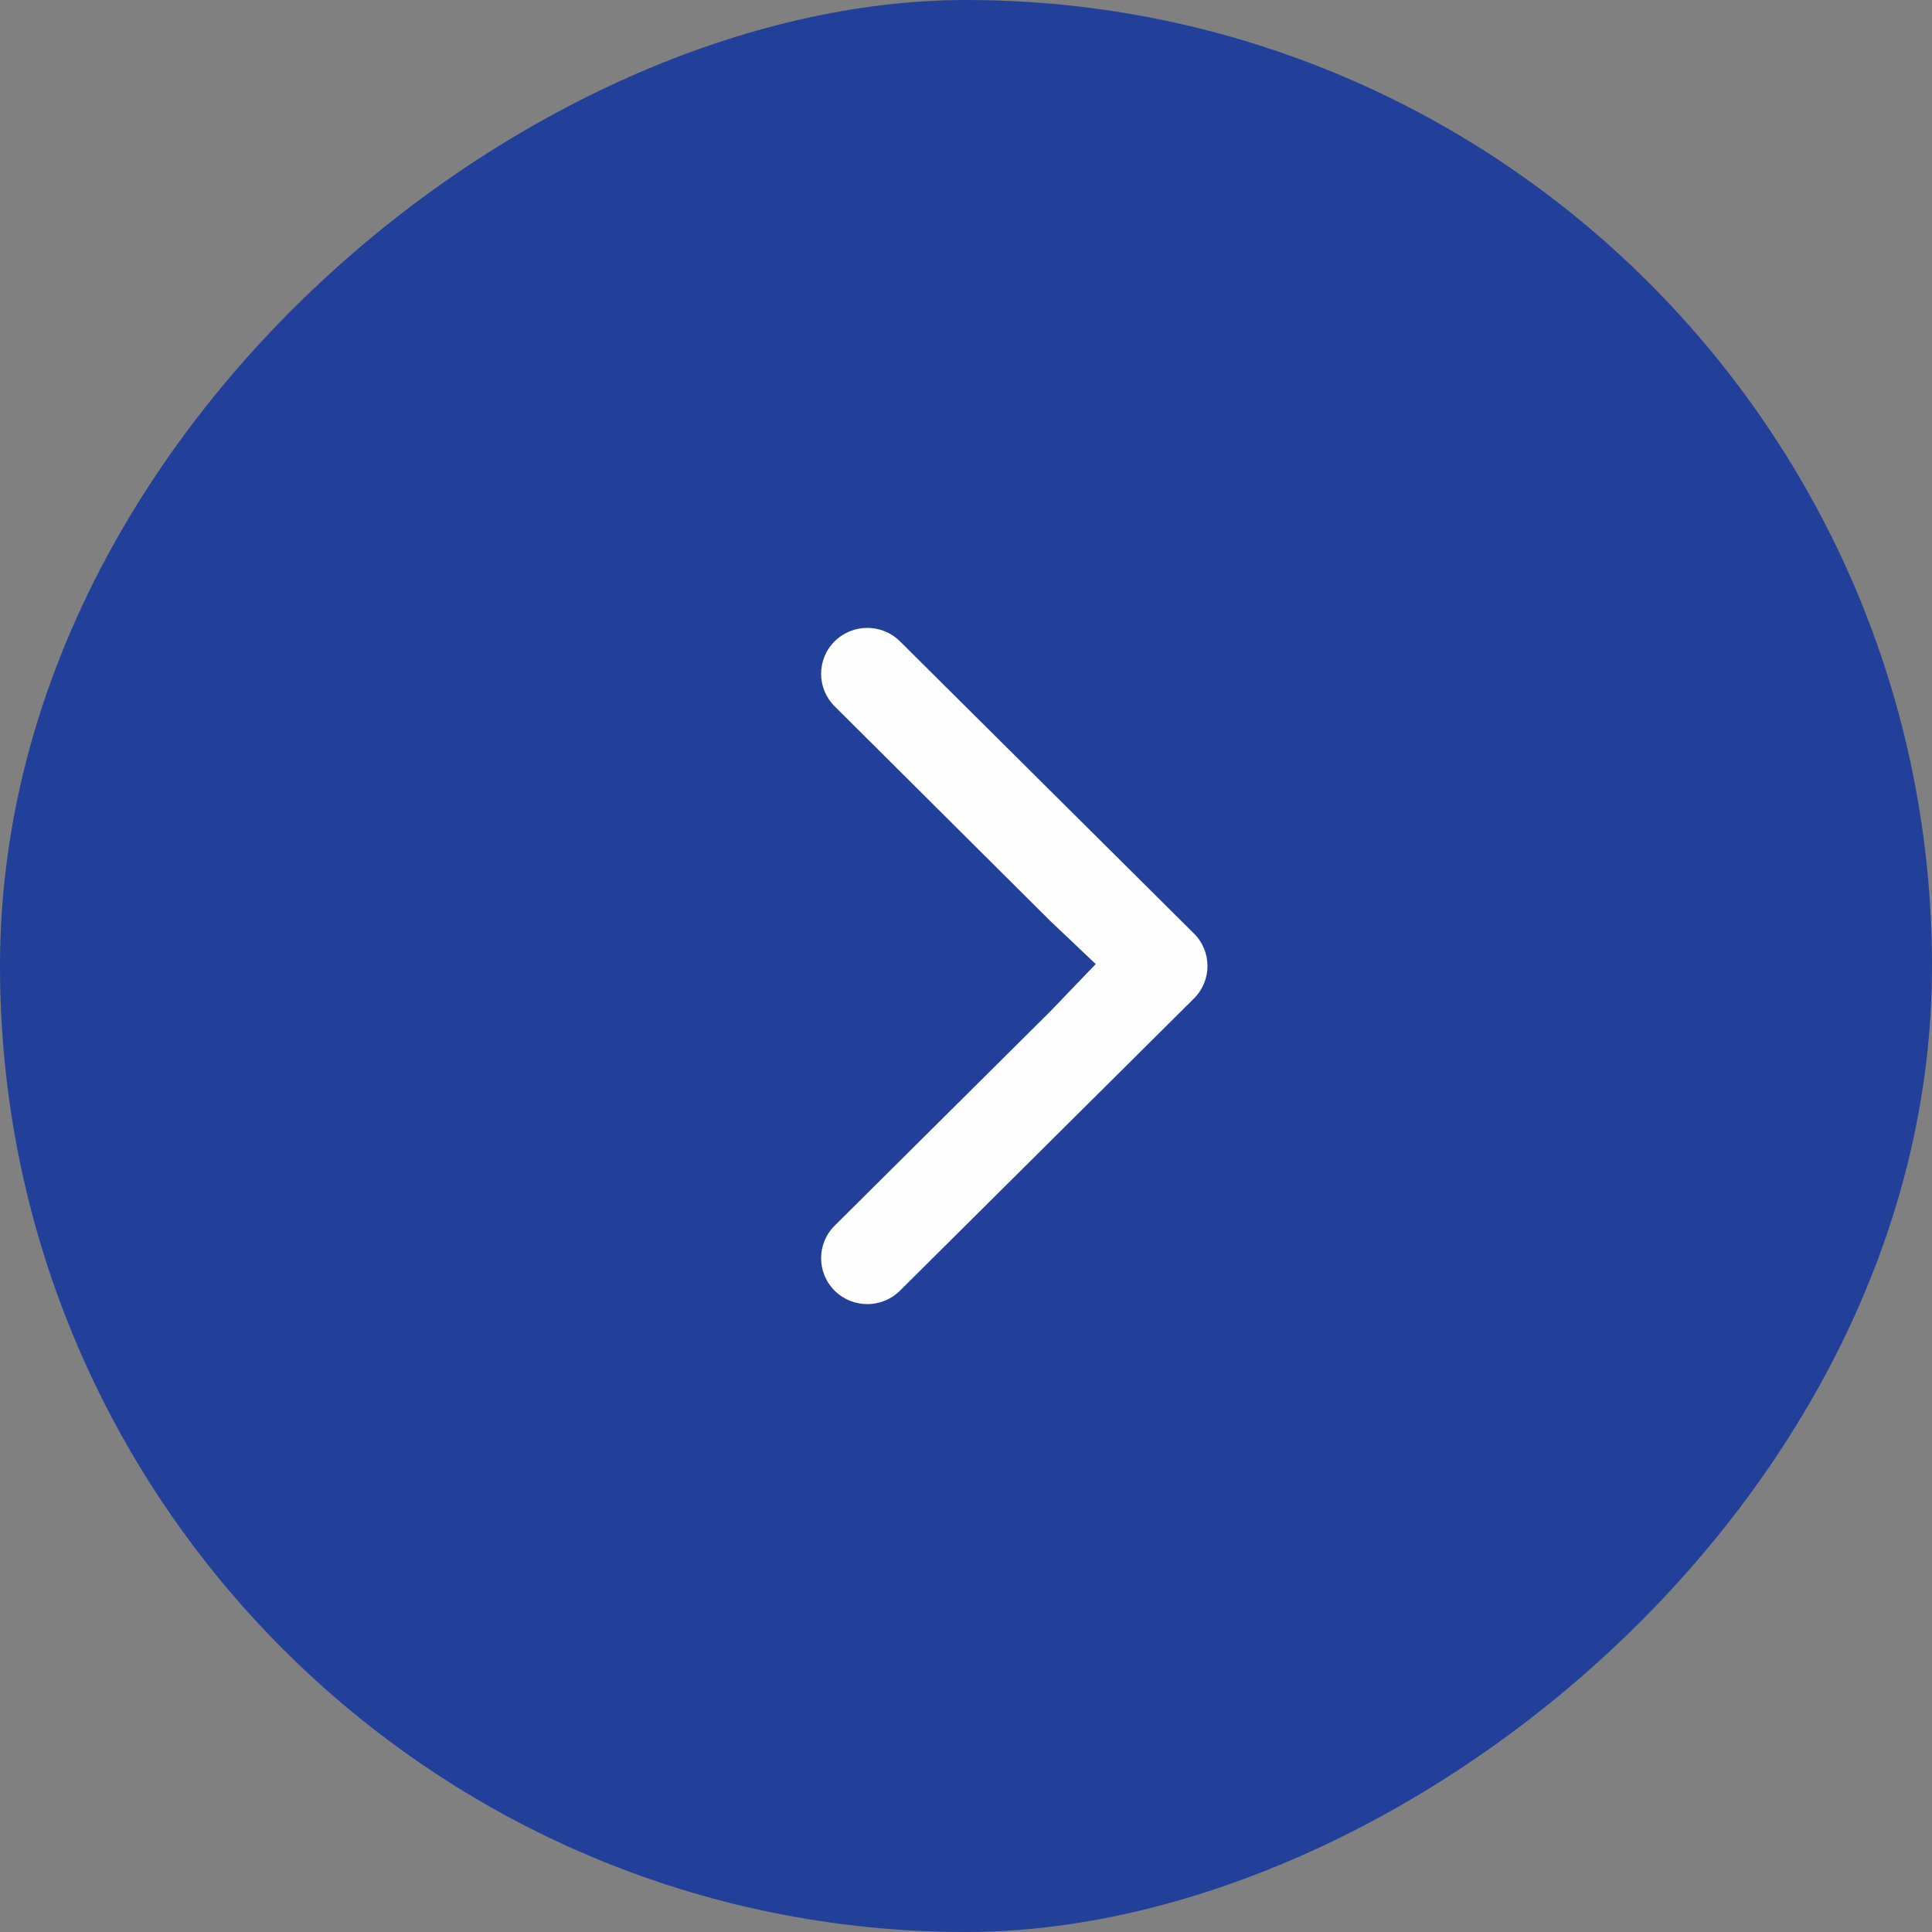 <svg width="40" height="40" viewBox="0 0 40 40" fill="none" xmlns="http://www.w3.org/2000/svg" class='right-arrow'>
<rect x="0" y="0" width="40" height="40" fill="#808080" stroke="none"/>
<rect x="39.5" y="0.5" width="39" height="39" rx="19.5" transform="rotate(90 39.5 0.5)" fill="#22409A"/>
<rect x="39.5" y="0.5" width="39" height="39" rx="19.5" transform="rotate(90 39.5 0.5)" stroke="#22409A"/>
<path fill-rule="evenodd" clip-rule="evenodd" d="M18.633 13.278L24.72 19.328C25.093 19.699 25.093 20.301 24.72 20.672L18.633 26.722C18.259 27.093 17.654 27.093 17.28 26.722C16.907 26.35 16.907 25.748 17.28 25.377L21.734 20.951L22.686 19.96L21.734 19.057L17.28 14.623C16.907 14.252 16.907 13.65 17.28 13.278C17.654 12.907 18.259 12.907 18.633 13.278Z" fill="#FEFEFF"/>
</svg>
